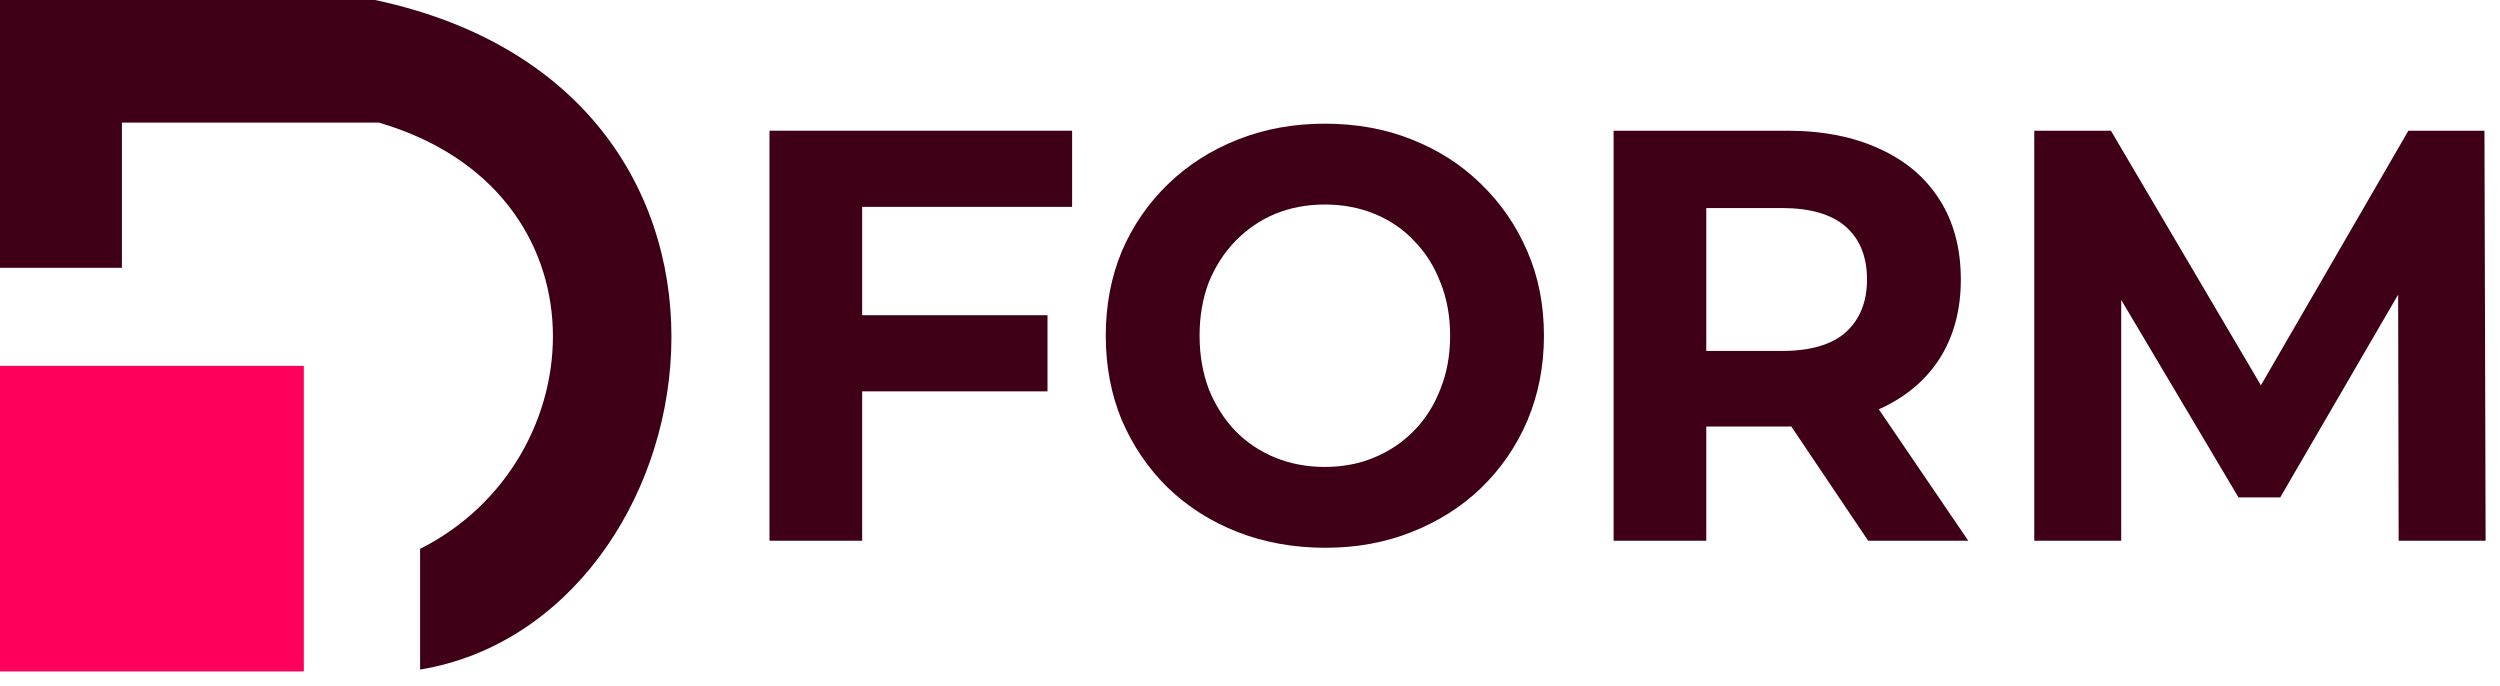 <svg width="102" height="28" viewBox="0 0 102 28" fill="none" xmlns="http://www.w3.org/2000/svg">
<path d="M17.14 22.393V27.318C29.229 25.317 32.979 3.771 15.303 0H0V10.927H4.974V5.002H15.456C24.944 7.772 24.332 18.776 17.14 22.393Z" fill="#3F0017"/>
<path d="M0 14.929H12.396V27.395H0V14.929Z" fill="#FE005B"/>
<path d="M34.896 12.861H42.738V15.968H34.896V12.861ZM35.176 22.062H31.395V5.333H43.742V8.44H35.176V22.062Z" fill="#3F0017"/>
<path d="M54.077 22.349C52.786 22.349 51.588 22.133 50.483 21.703C49.394 21.273 48.445 20.668 47.636 19.887C46.842 19.106 46.22 18.19 45.768 17.139C45.333 16.087 45.115 14.94 45.115 13.697C45.115 12.455 45.333 11.308 45.768 10.256C46.22 9.205 46.85 8.289 47.659 7.508C48.468 6.727 49.417 6.122 50.506 5.692C51.596 5.261 52.778 5.046 54.054 5.046C55.346 5.046 56.528 5.261 57.602 5.692C58.691 6.122 59.632 6.727 60.426 7.508C61.235 8.289 61.865 9.205 62.316 10.256C62.767 11.292 62.993 12.439 62.993 13.697C62.993 14.94 62.767 16.095 62.316 17.163C61.865 18.214 61.235 19.13 60.426 19.911C59.632 20.676 58.691 21.273 57.602 21.703C56.528 22.133 55.353 22.349 54.077 22.349ZM54.054 19.051C54.785 19.051 55.454 18.923 56.061 18.668C56.684 18.413 57.228 18.047 57.695 17.569C58.162 17.091 58.52 16.525 58.769 15.872C59.033 15.219 59.165 14.494 59.165 13.697C59.165 12.901 59.033 12.176 58.769 11.523C58.52 10.87 58.162 10.304 57.695 9.826C57.244 9.348 56.707 8.982 56.085 8.727C55.462 8.472 54.785 8.344 54.054 8.344C53.323 8.344 52.646 8.472 52.023 8.727C51.417 8.982 50.88 9.348 50.413 9.826C49.946 10.304 49.581 10.87 49.316 11.523C49.067 12.176 48.943 12.901 48.943 13.697C48.943 14.478 49.067 15.203 49.316 15.872C49.581 16.525 49.938 17.091 50.39 17.569C50.856 18.047 51.401 18.413 52.023 18.668C52.646 18.923 53.323 19.051 54.054 19.051Z" fill="#3F0017"/>
<path d="M65.835 22.062V5.333H72.907C74.369 5.333 75.63 5.58 76.688 6.074C77.746 6.552 78.563 7.245 79.138 8.153C79.714 9.061 80.002 10.145 80.002 11.403C80.002 12.646 79.714 13.721 79.138 14.629C78.563 15.522 77.746 16.207 76.688 16.685C75.63 17.163 74.369 17.402 72.907 17.402H67.935L69.616 15.705V22.062H65.835ZM76.221 22.062L72.136 15.992H76.174L80.305 22.062H76.221ZM69.616 16.135L67.935 14.319H72.697C73.864 14.319 74.735 14.064 75.311 13.554C75.886 13.028 76.174 12.311 76.174 11.403C76.174 10.479 75.886 9.762 75.311 9.252C74.735 8.743 73.864 8.488 72.697 8.488H67.935L69.616 6.648V16.135Z" fill="#3F0017"/>
<path d="M82.998 22.062V5.333H86.125L93.081 17.139H91.423L98.262 5.333H101.366L101.413 22.062H97.865L97.842 10.901H98.495L93.034 20.293H91.33L85.752 10.901H86.545V22.062H82.998Z" fill="#3F0017"/>
</svg>
